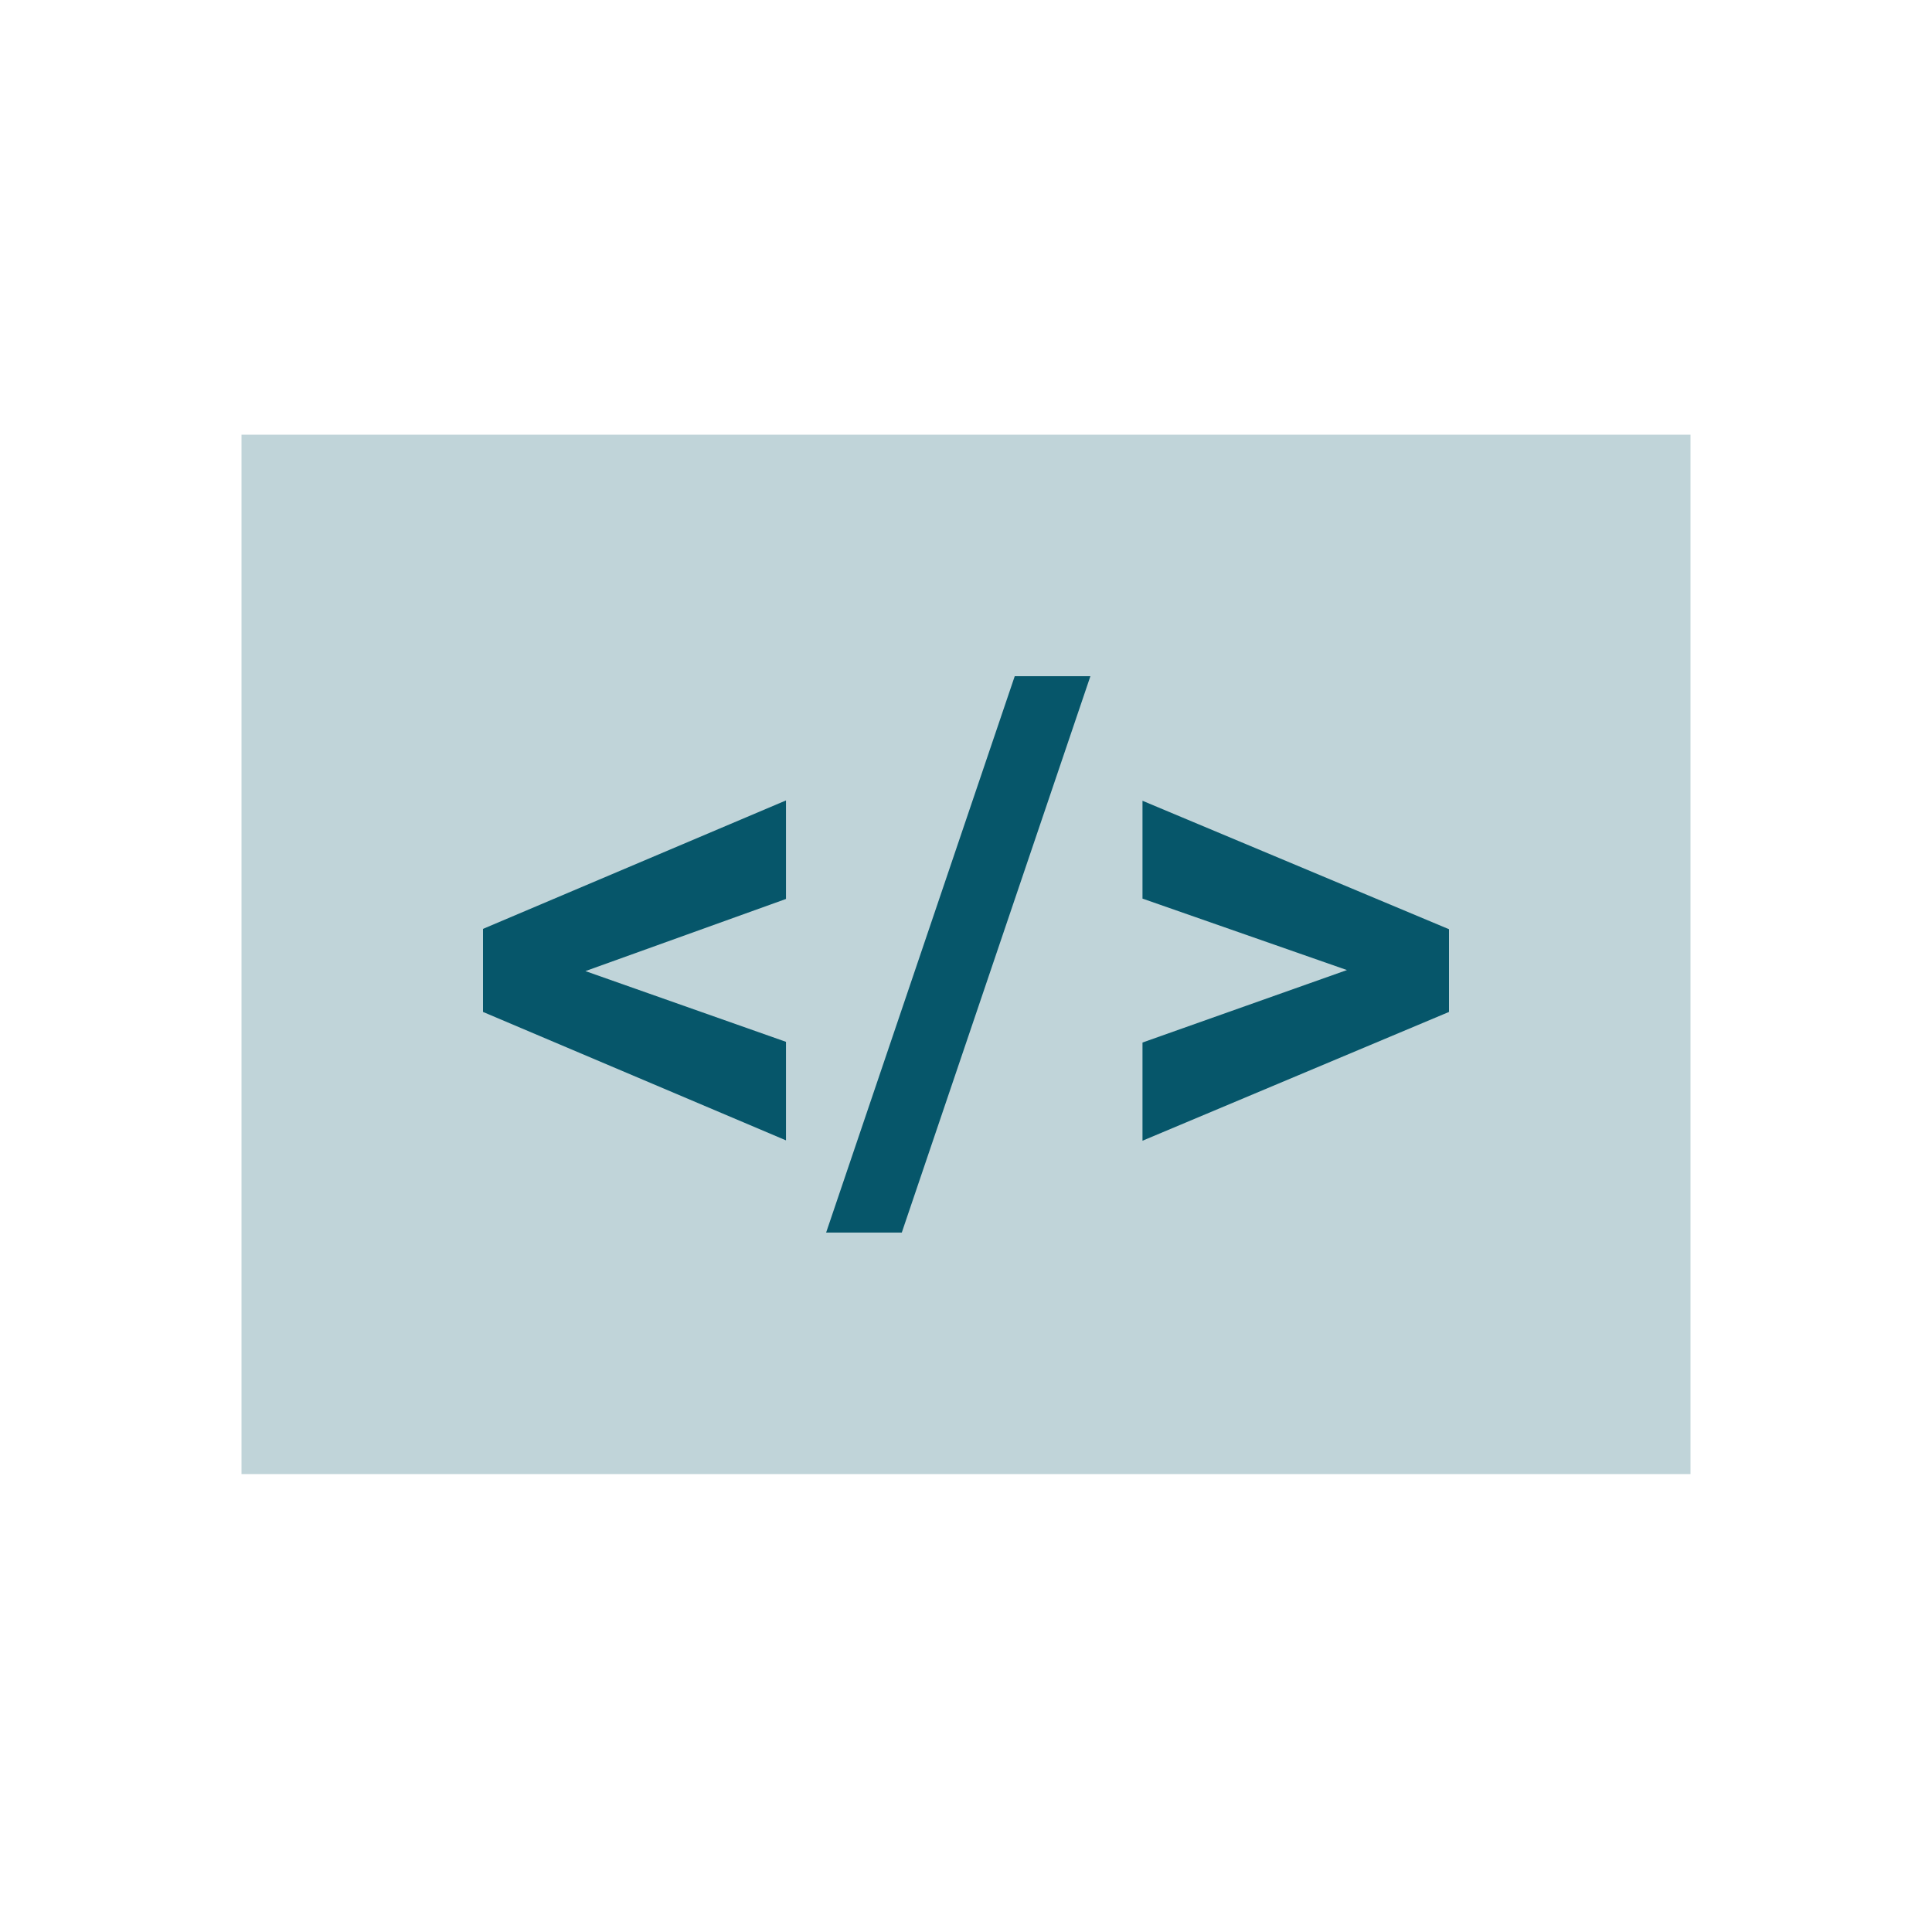 <svg width="80" height="80" viewBox="0 0 80 80" fill="none" xmlns="http://www.w3.org/2000/svg">
<rect width="60" height="43.038" transform="translate(10 18)" fill="#06566A" fill-opacity="0.25"/>
<path d="M24.24 40.211L32.546 43.14V47.22L20 41.902V38.463L32.546 33.144V37.224L24.24 40.211Z" fill="#06566A"/>
<path d="M37.341 51.038H34.208L42.018 28H45.151L37.341 51.038Z" fill="#06566A"/>
<path d="M55.774 40.168L47.308 37.209V33.158L60 38.477V41.902L47.308 47.235V43.169L55.774 40.168Z" fill="#06566A"/>
</svg>
